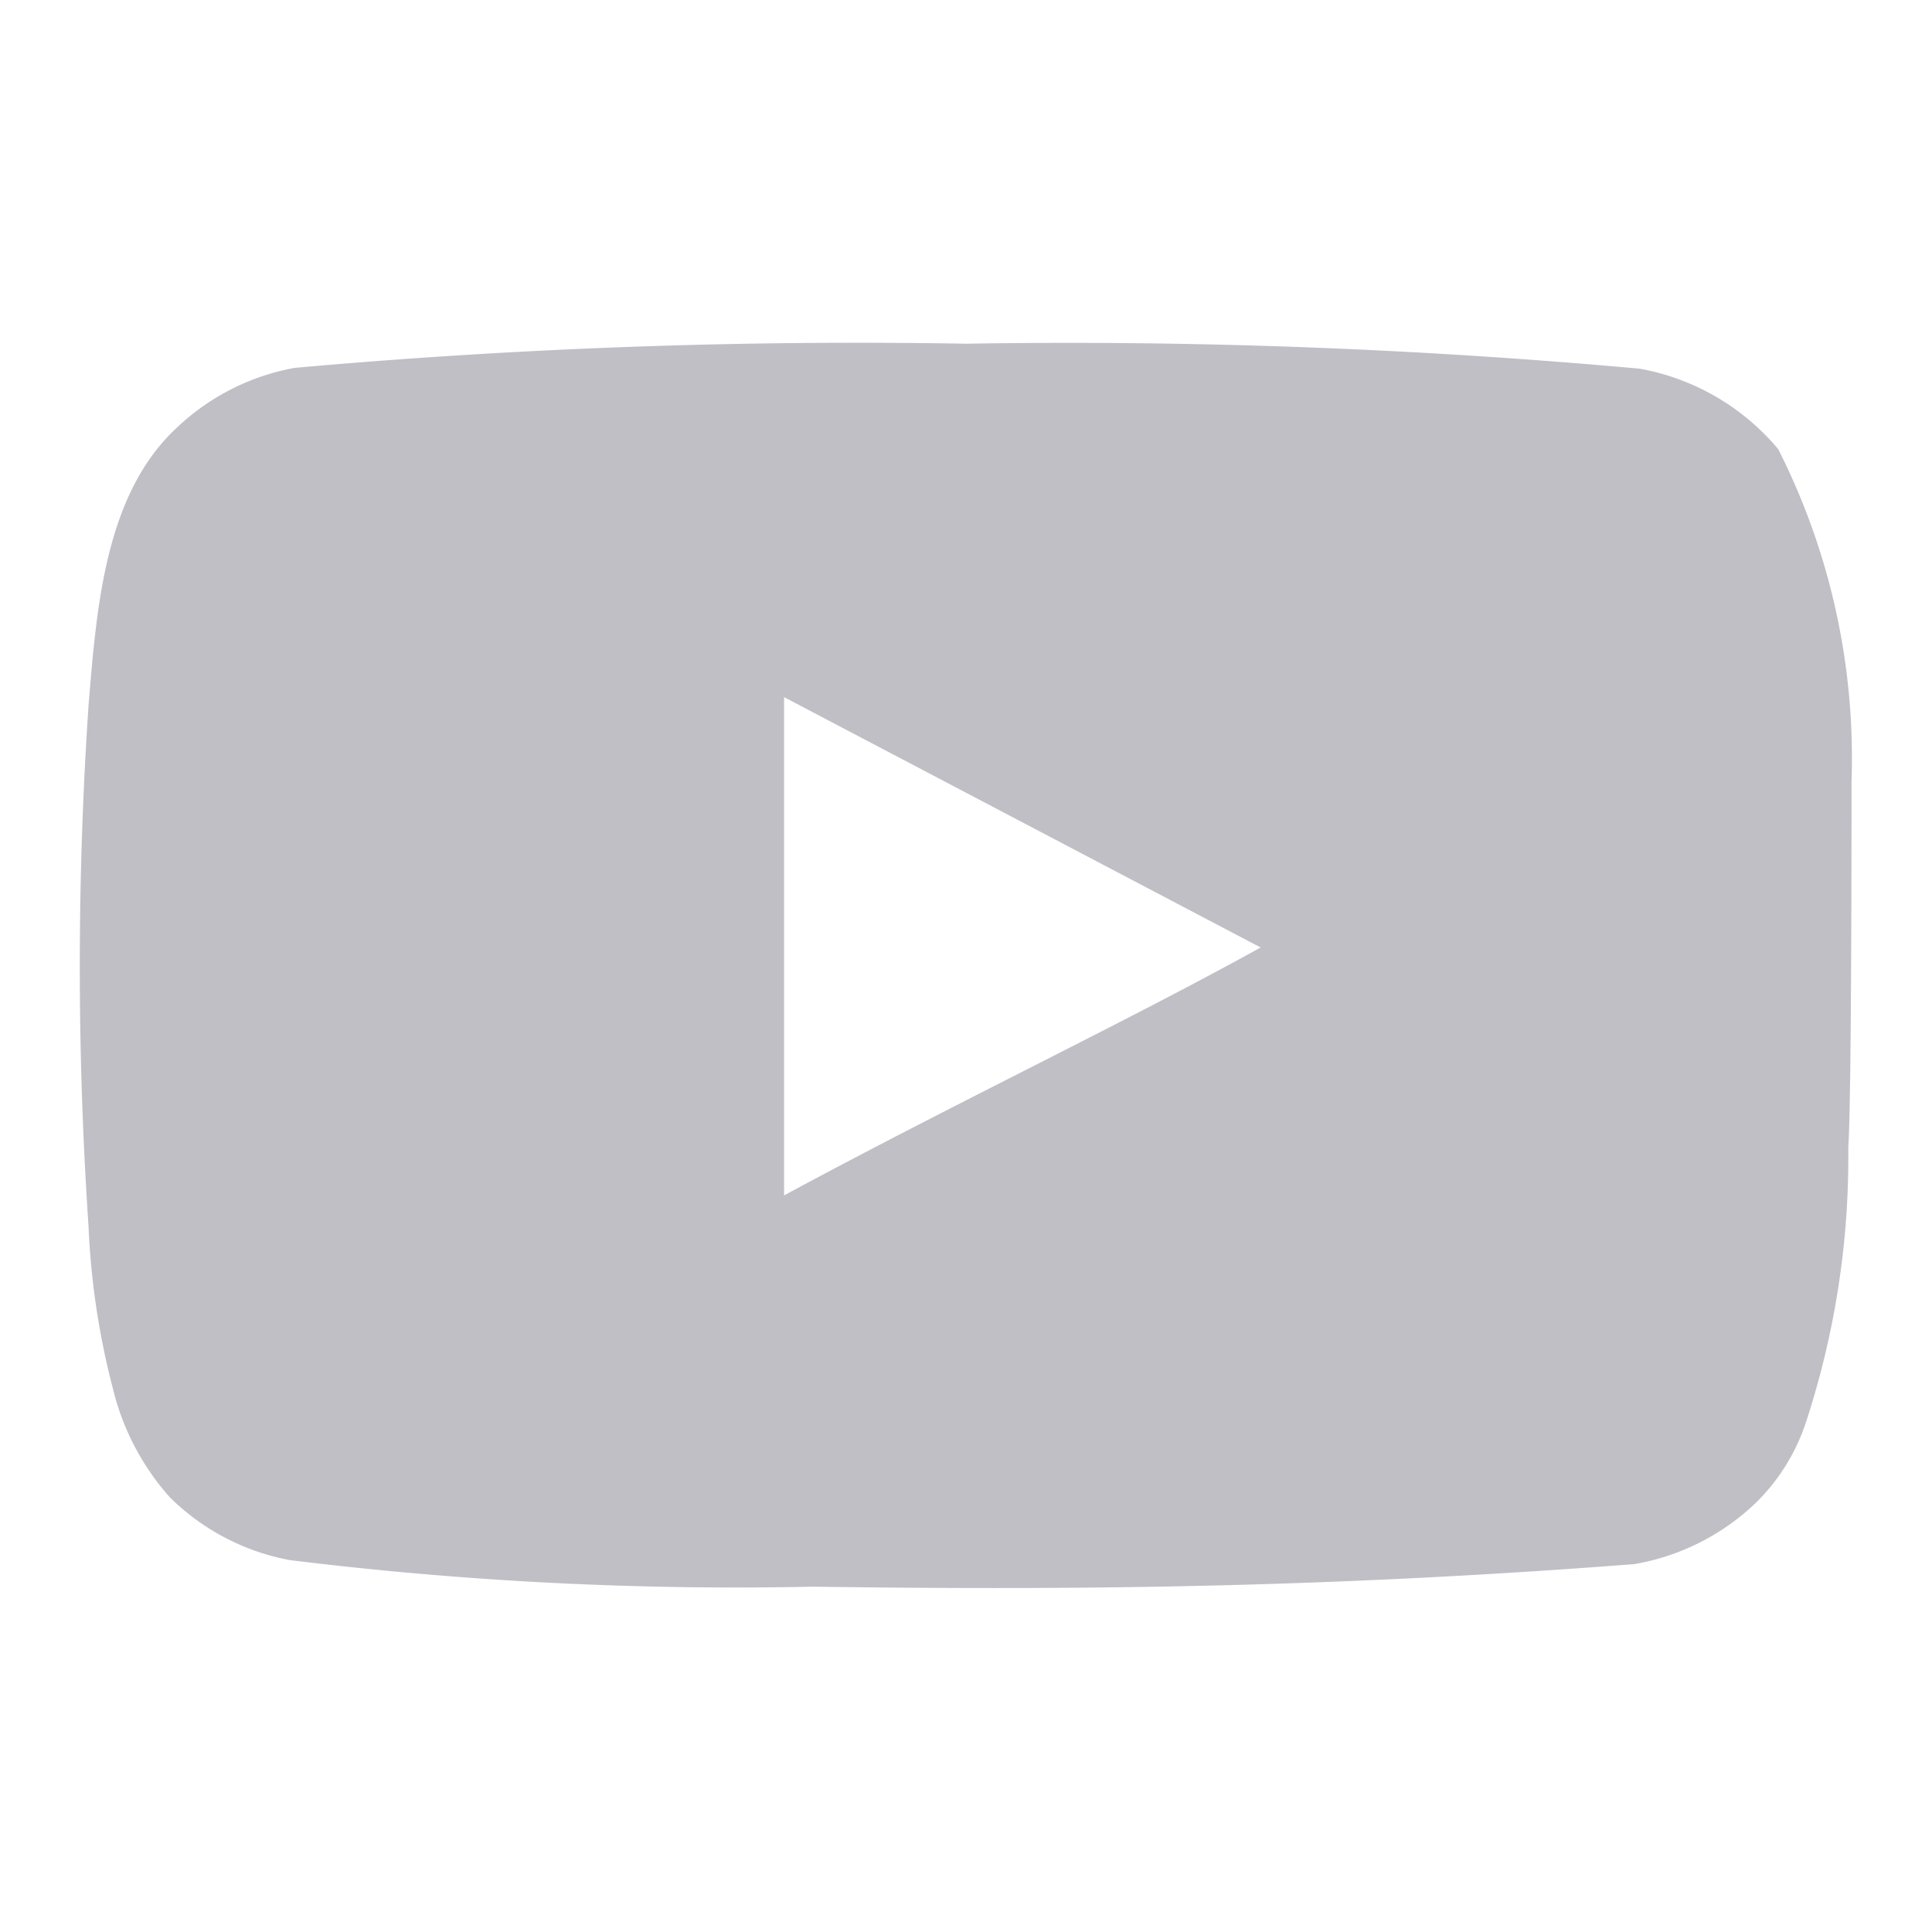 <svg width="44" height="44" fill="none" xmlns="http://www.w3.org/2000/svg"><path d="M42.167 17.802a15.583 15.583 0 0 0-1.669-7.572 5.353 5.353 0 0 0-3.153-1.833A143.661 143.661 0 0 0 22 7.828a143.829 143.829 0 0 0-15.29.55 5.262 5.262 0 0 0-2.677 1.357C2.383 11.257 2.2 13.86 2.017 16.06a88.533 88.533 0 0 0 0 11.88c.053 1.238.237 2.467.55 3.667A5.757 5.757 0 0 0 3.868 34.1 5.244 5.244 0 0 0 6.6 35.53c3.953.488 7.935.69 11.917.605 6.416.092 12.045 0 18.7-.513a5.28 5.28 0 0 0 2.805-1.43 4.564 4.564 0 0 0 1.118-1.834c.656-2.012.978-4.117.953-6.233.074-1.027.074-7.223.074-8.323Zm-24.31 9.423V15.877l10.853 5.701c-3.043 1.687-7.058 3.594-10.853 5.647Z" fill="#BFBFC5"/></svg>

